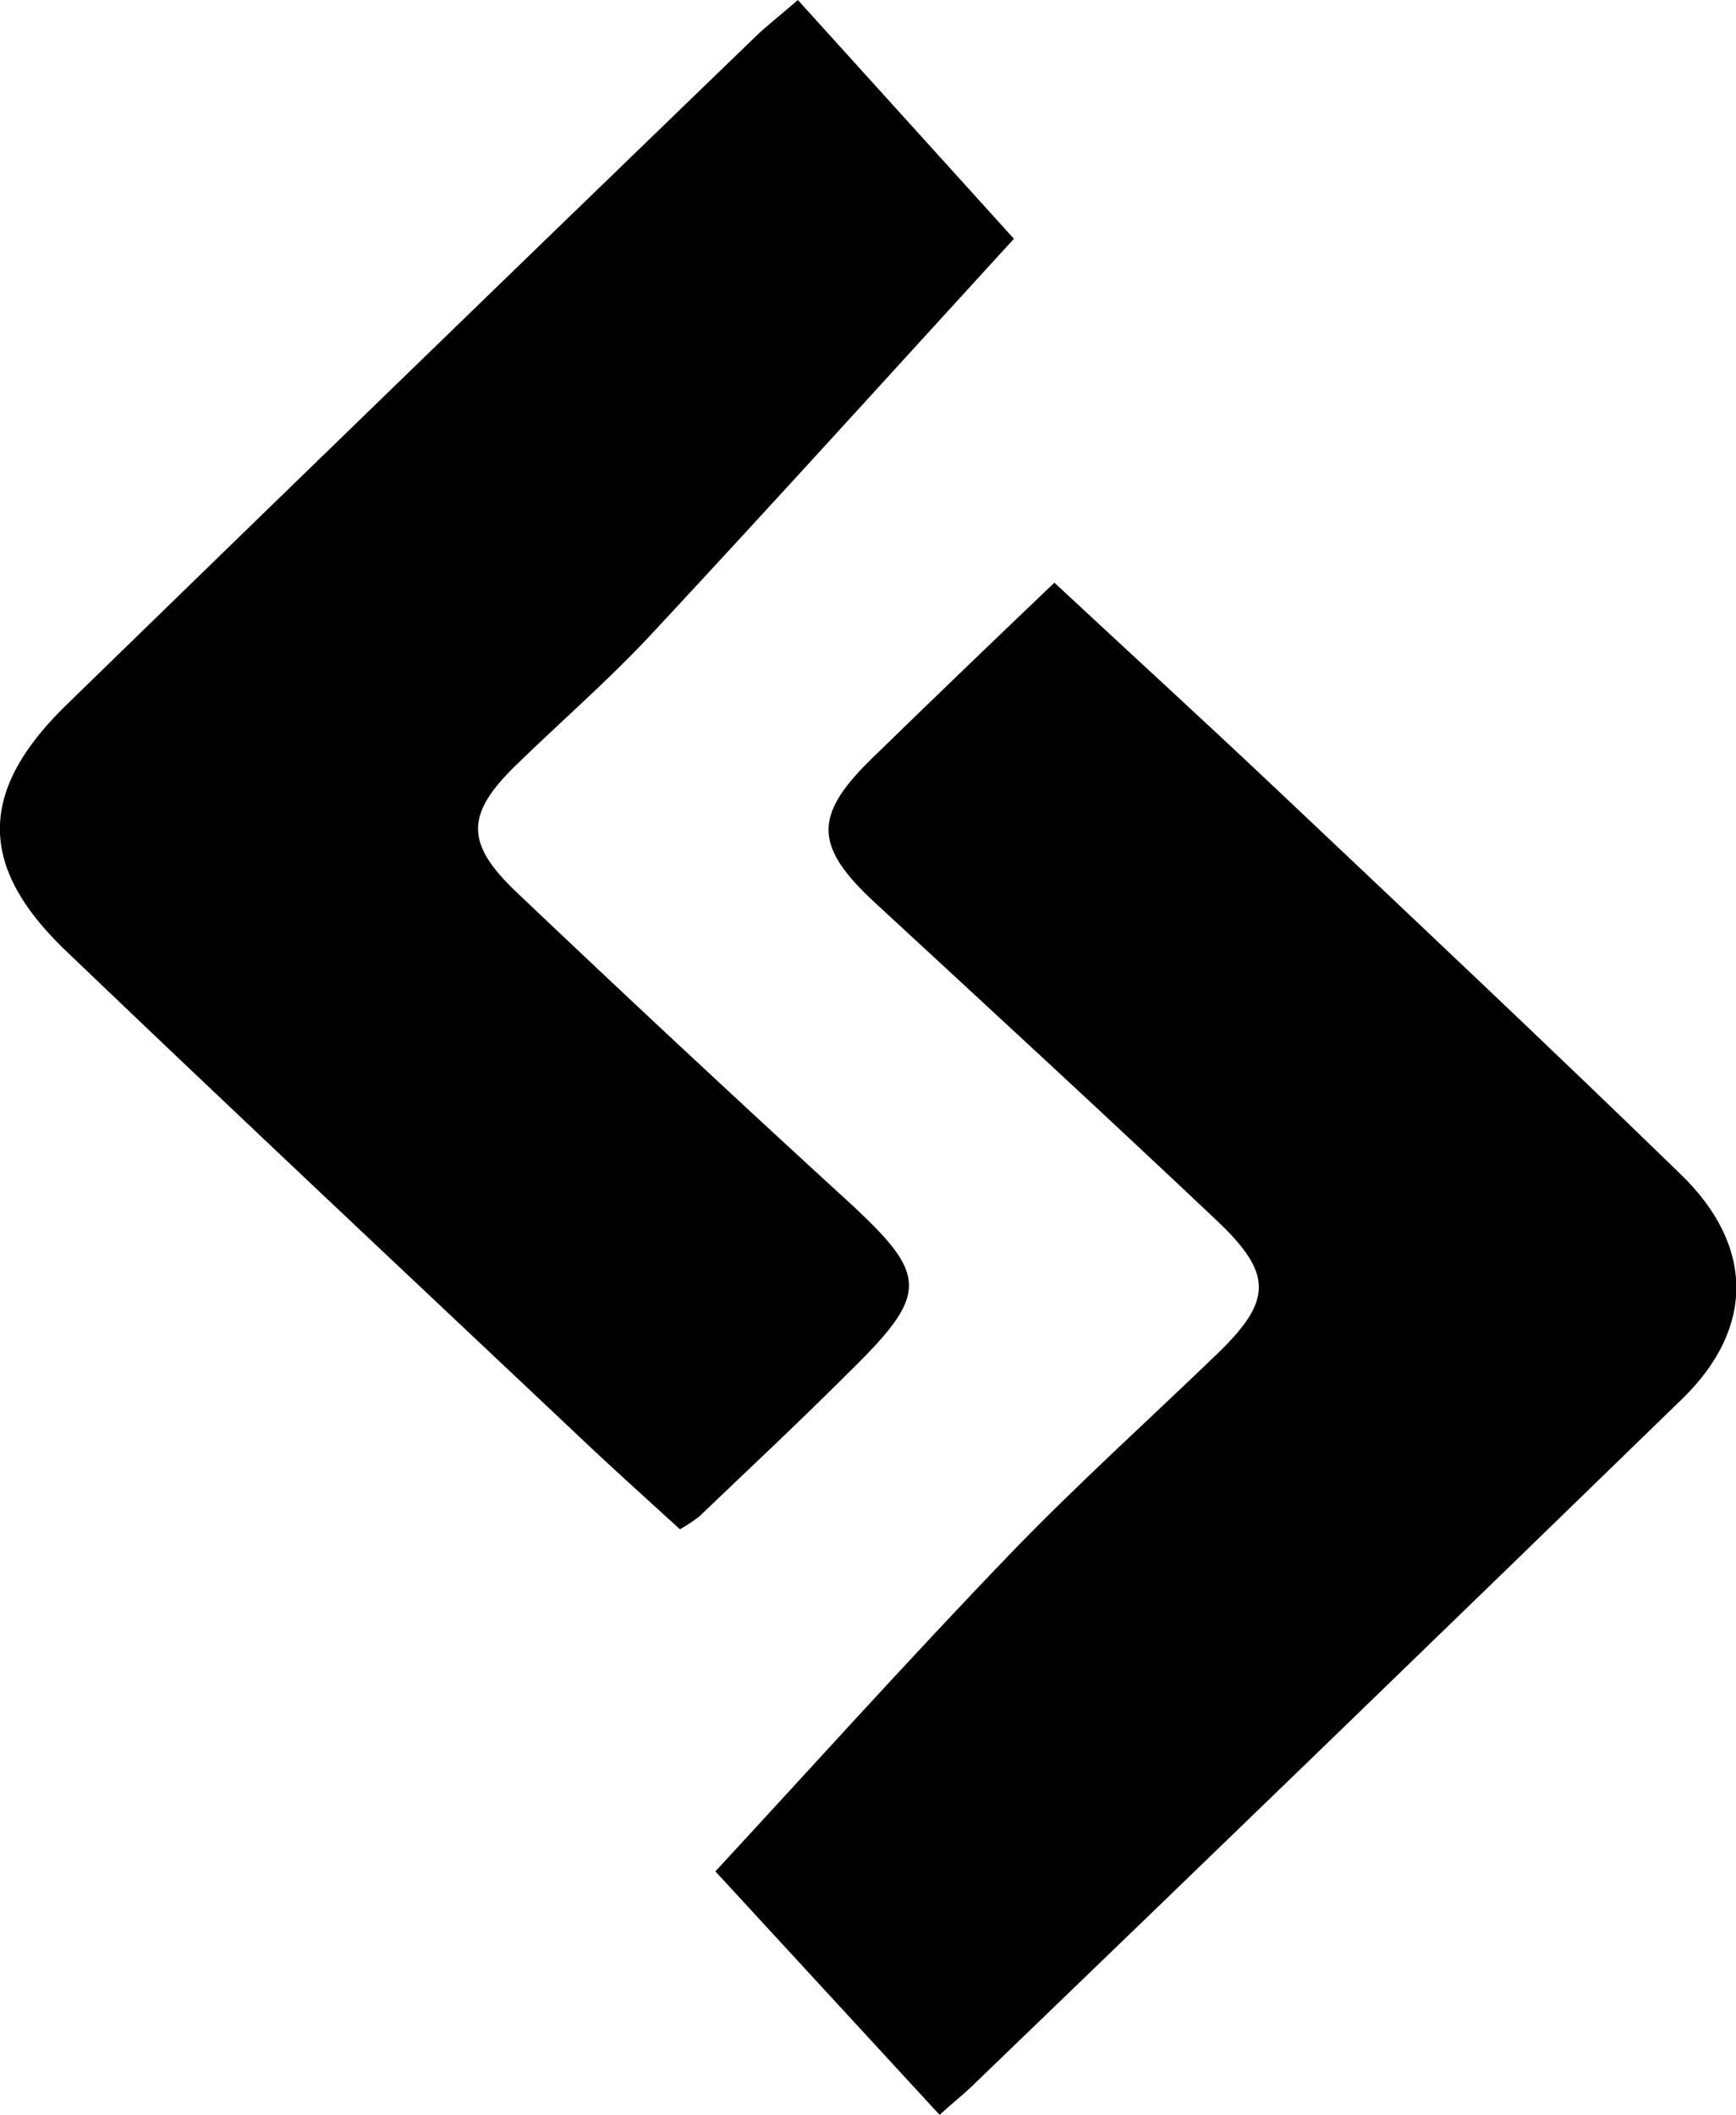 <svg id="Layer_1" data-name="Layer 1" xmlns="http://www.w3.org/2000/svg" viewBox="0 0 145.43 177.11"><title>Sitepoint</title><path d="M144.13,61.44l18.1,20c-9.65,10.54-19.92,21.89-30.35,33.09-3.62,3.89-7.67,7.39-11.48,11.11-4.06,4-4.14,6.42.11,10.47q13.57,12.9,27.38,25.54c7.3,6.67,7.41,8,.23,15-4,4-8.14,7.86-12.23,11.78a13.6,13.6,0,0,1-1.64,1.09c-2.61-2.39-5.3-4.8-7.92-7.27-14.52-13.71-29.1-27.37-43.52-41.18-7.4-7.08-7.34-13.37,0-20.55q29-28.22,58.08-56.31C141.74,63.44,142.65,62.72,144.13,61.44Z" transform="translate(-77.29 -61.44)"/><path d="M156,238.56l-18.78-20.39c7.78-8.41,16-17.55,24.51-26.4,5.65-5.88,11.73-11.35,17.59-17,4.56-4.43,4.63-6.65-.15-11.16-9.44-8.92-19-17.72-28.54-26.53-5.09-4.69-5.24-7.27-.42-12,5-4.87,10-9.68,15.41-14.84,6.44,6,12.68,11.69,18.82,17.5,11.26,10.64,22.54,21.26,33.65,32.05,6.19,6,6.19,12.91.12,18.81q-29.74,28.91-59.62,57.68C158,236.85,157.32,237.37,156,238.56Z" transform="translate(-77.29 -61.44)"/></svg>